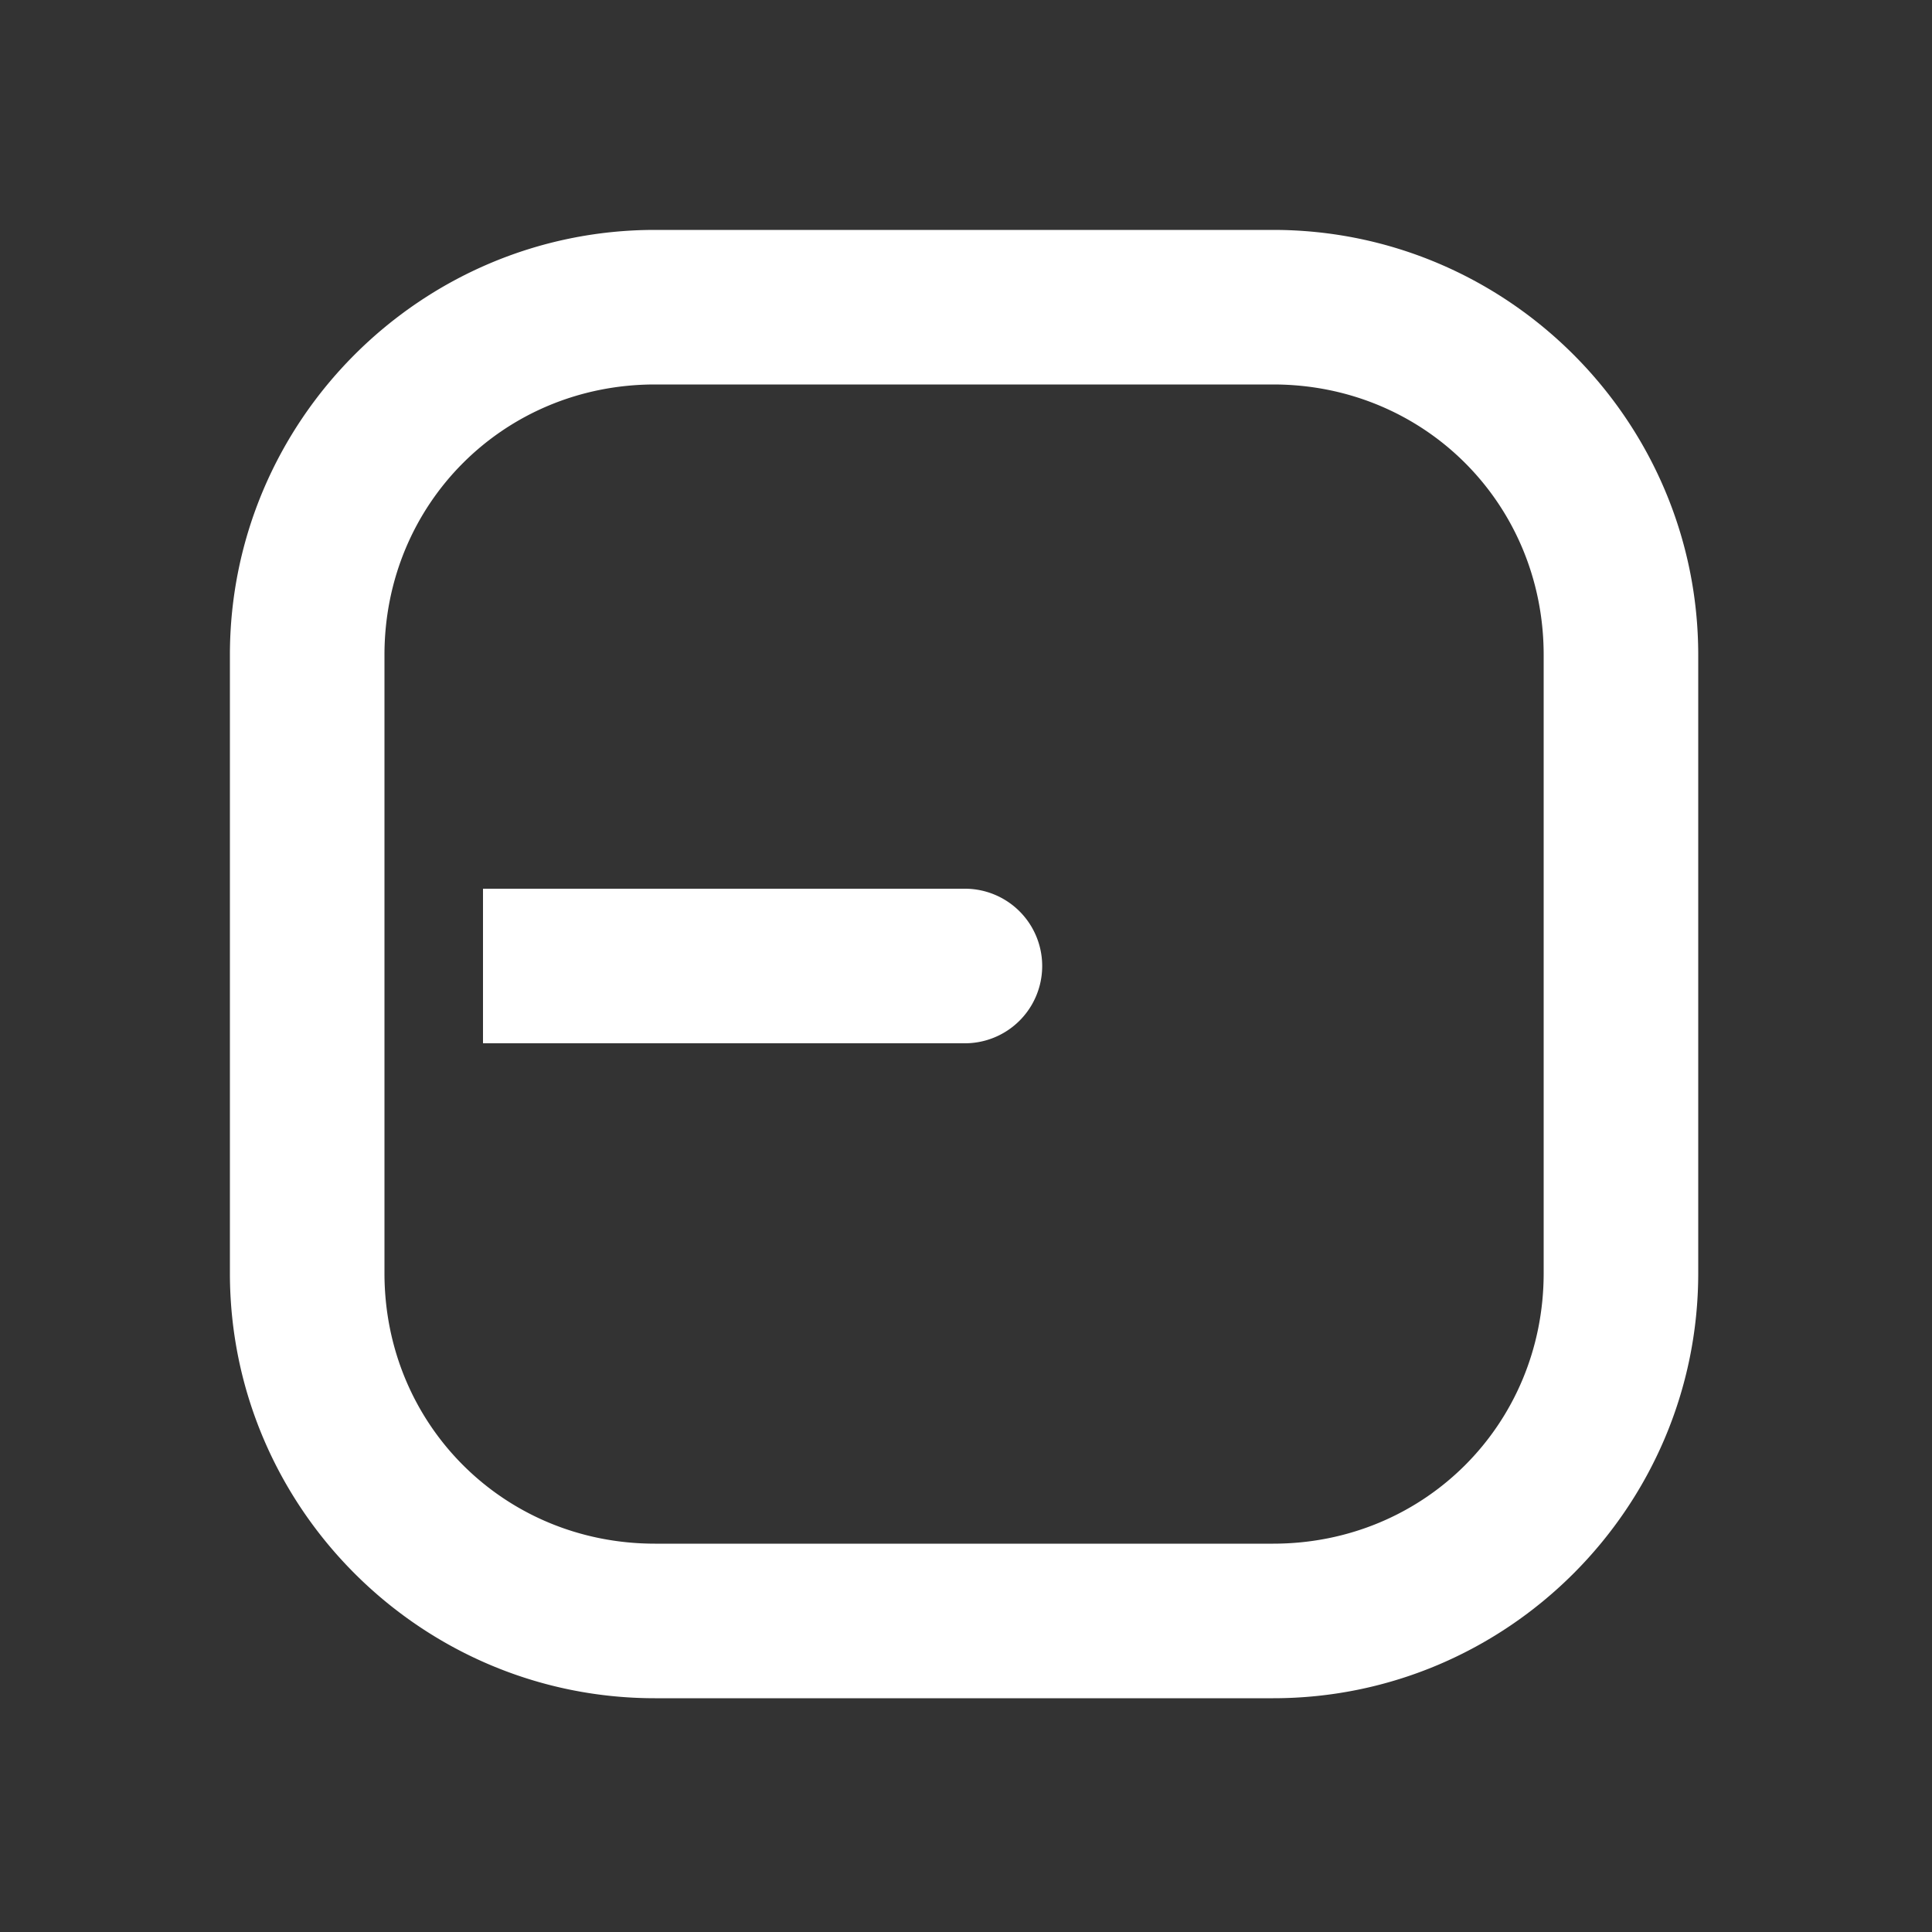 <?xml version="1.0" encoding="UTF-8" standalone="no"?>
<svg
   height="1000"
   width="1000"
   version="1.1"
   viewBox="0 0 1000 1000"
   id="svg7"
   sodipodi:docname="clock_09_45.svg"
   xmlns:inkscape="http://www.inkscape.org/namespaces/inkscape"
   xmlns:sodipodi="http://sodipodi.sourceforge.net/DTD/sodipodi-0.dtd"
   xmlns="http://www.w3.org/2000/svg"
   xmlns:svg="http://www.w3.org/2000/svg">
  <rect x="0" y="0" width="1000" height="1000" fill="#333333" stroke="none"/>
  <defs
     id="defs11" />
  <sodipodi:namedview
     id="namedview9"
     pagecolor="#ffffff"
     bordercolor="#000000"
     borderopacity="0.25"
     inkscape:showpageshadow="2"
     inkscape:pageopacity="0.0"
     inkscape:pagecheckerboard="0"
     inkscape:deskcolor="#d1d1d1" />
  <g
     id="container">
    <g
       transform="translate(500,500) rotate(270)"
       id="g4">
      <path
         id="clock_09_45"
         style="color:#000000;fill:#ffffff;stroke-linecap:square;stroke-linejoin:round;-inkscape-stroke:none"
         d="m -40,-250 v 40 30 40 140 a 40.004,40.004 0 0 0 80,0 v -140 -40 -30 -40 z m 421,89 c 0,-121.188 -98.812,-220 -220,-220 h -320 c -121.188,0 -220,98.812 -220,220 v 320 c 0,121.188 98.812,220 220,220 h 320 c 121.188,0 220,-98.812 220,-220 z m -80,0 v 320 c 0,78.252 -61.748,140 -140,140 h -320 c -78.252,0 -140,-61.748 -140,-140 v -320 c 0,-78.252 61.748,-140 140,-140 h 320 c 78.252,0 140,61.748 140,140 z" />
    </g>
  </g>
</svg>
